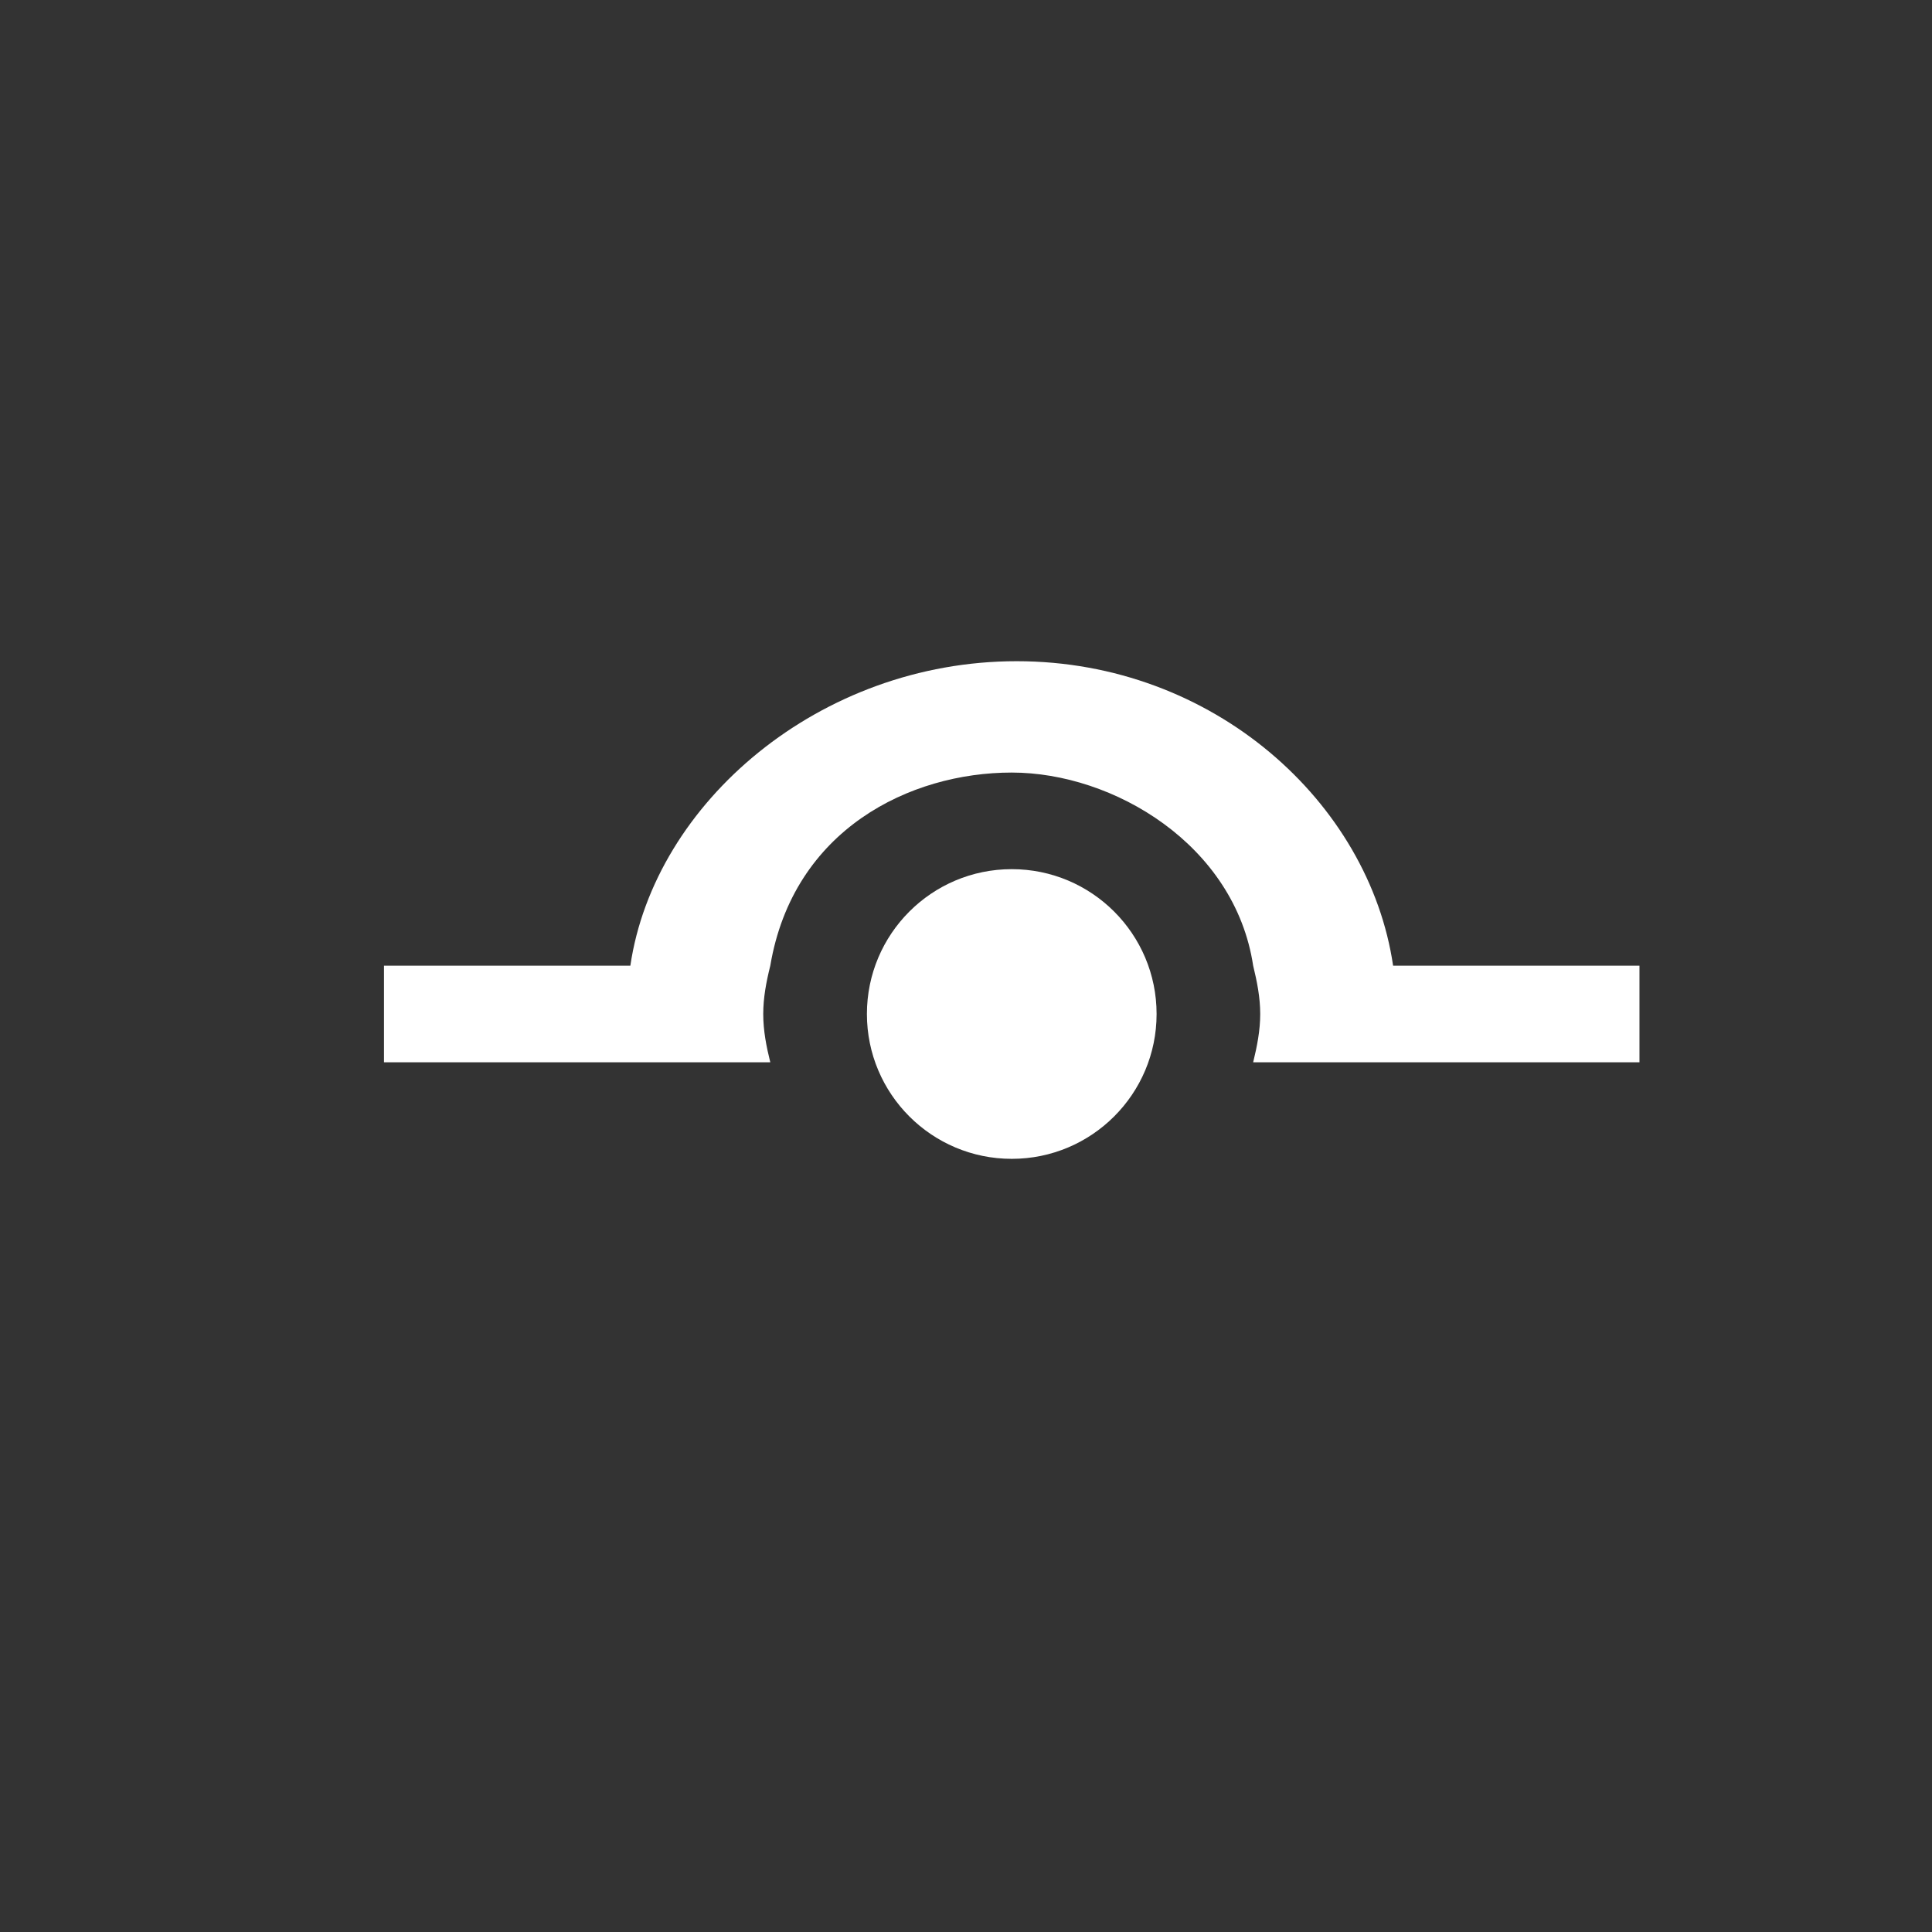 <?xml version="1.0" encoding="UTF-8" standalone="no"?>
<!DOCTYPE svg PUBLIC "-//W3C//DTD SVG 1.1//EN" "http://www.w3.org/Graphics/SVG/1.1/DTD/svg11.dtd">
<svg width="100%" height="100%" viewBox="0 0 20 20" version="1.1" xmlns="http://www.w3.org/2000/svg" xmlns:xlink="http://www.w3.org/1999/xlink" xml:space="preserve" xmlns:serif="http://www.serif.com/" style="fill-rule:evenodd;clip-rule:evenodd;stroke-linejoin:round;stroke-miterlimit:2;">
    <rect x="0" y="0" width="20" height="20" fill="#333333" stroke="none"/>
    <g transform="matrix(1,0,0,1,-178,-4)">
        <g transform="matrix(0.75,0,0,0.75,-596.75,192.5)">
            <g id="Bypass_Pressed" transform="matrix(1.333,0,0,1.333,903.667,-254)">
                <g transform="matrix(1.333,0,0,1.333,43.666,-31.333)">
                    <g id="Object-Icon-Base" serif:id="Object Icon Base">
                        <rect x="40" y="25" width="15" height="15" style="fill:rgb(34,34,34);fill-opacity:0;"/>
                    </g>
                </g>
                <g transform="matrix(1,0,0,1,100,5)">
                    <path d="M9,7.5C9,8.328 8.329,9 7.5,9C6.671,9 6,8.328 6,7.5C6,6.672 6.671,6 7.5,6C8.329,6 9,6.672 9,7.5Z" style="fill:none;"/>
                    <g transform="matrix(0.857,0,0,0.857,9,7.5)">
                        <path d="M0,0C0,0.966 -0.783,1.75 -1.75,1.75C-2.717,1.75 -3.5,0.966 -3.5,0C-3.5,-0.966 -2.717,-1.75 -1.75,-1.75C-0.783,-1.75 0,-0.966 0,0" style="fill:white;fill-rule:nonzero;"/>
                    </g>
                    <g transform="matrix(1,0,0,1,-60,-5)">
                        <path d="M70,13C70.04,12.836 70.073,12.671 70.073,12.5C70.073,12.329 70.04,12.164 70,12C69.81,10.746 68.552,10 67.5,10C66.448,10 65.238,10.588 65,12L64.998,12.008C64.958,12.169 64.927,12.332 64.927,12.5C64.927,12.671 64.959,12.836 65,13L61,13L61,12L63.551,12C63.799,10.311 65.513,8.847 67.551,8.847C69.589,8.847 71.201,10.311 71.449,12L74,12L74,13L70,13Z" style="fill:white;fill-rule:nonzero;"/>
                    </g>
                </g>
            </g>
        </g>
    </g>
</svg>
